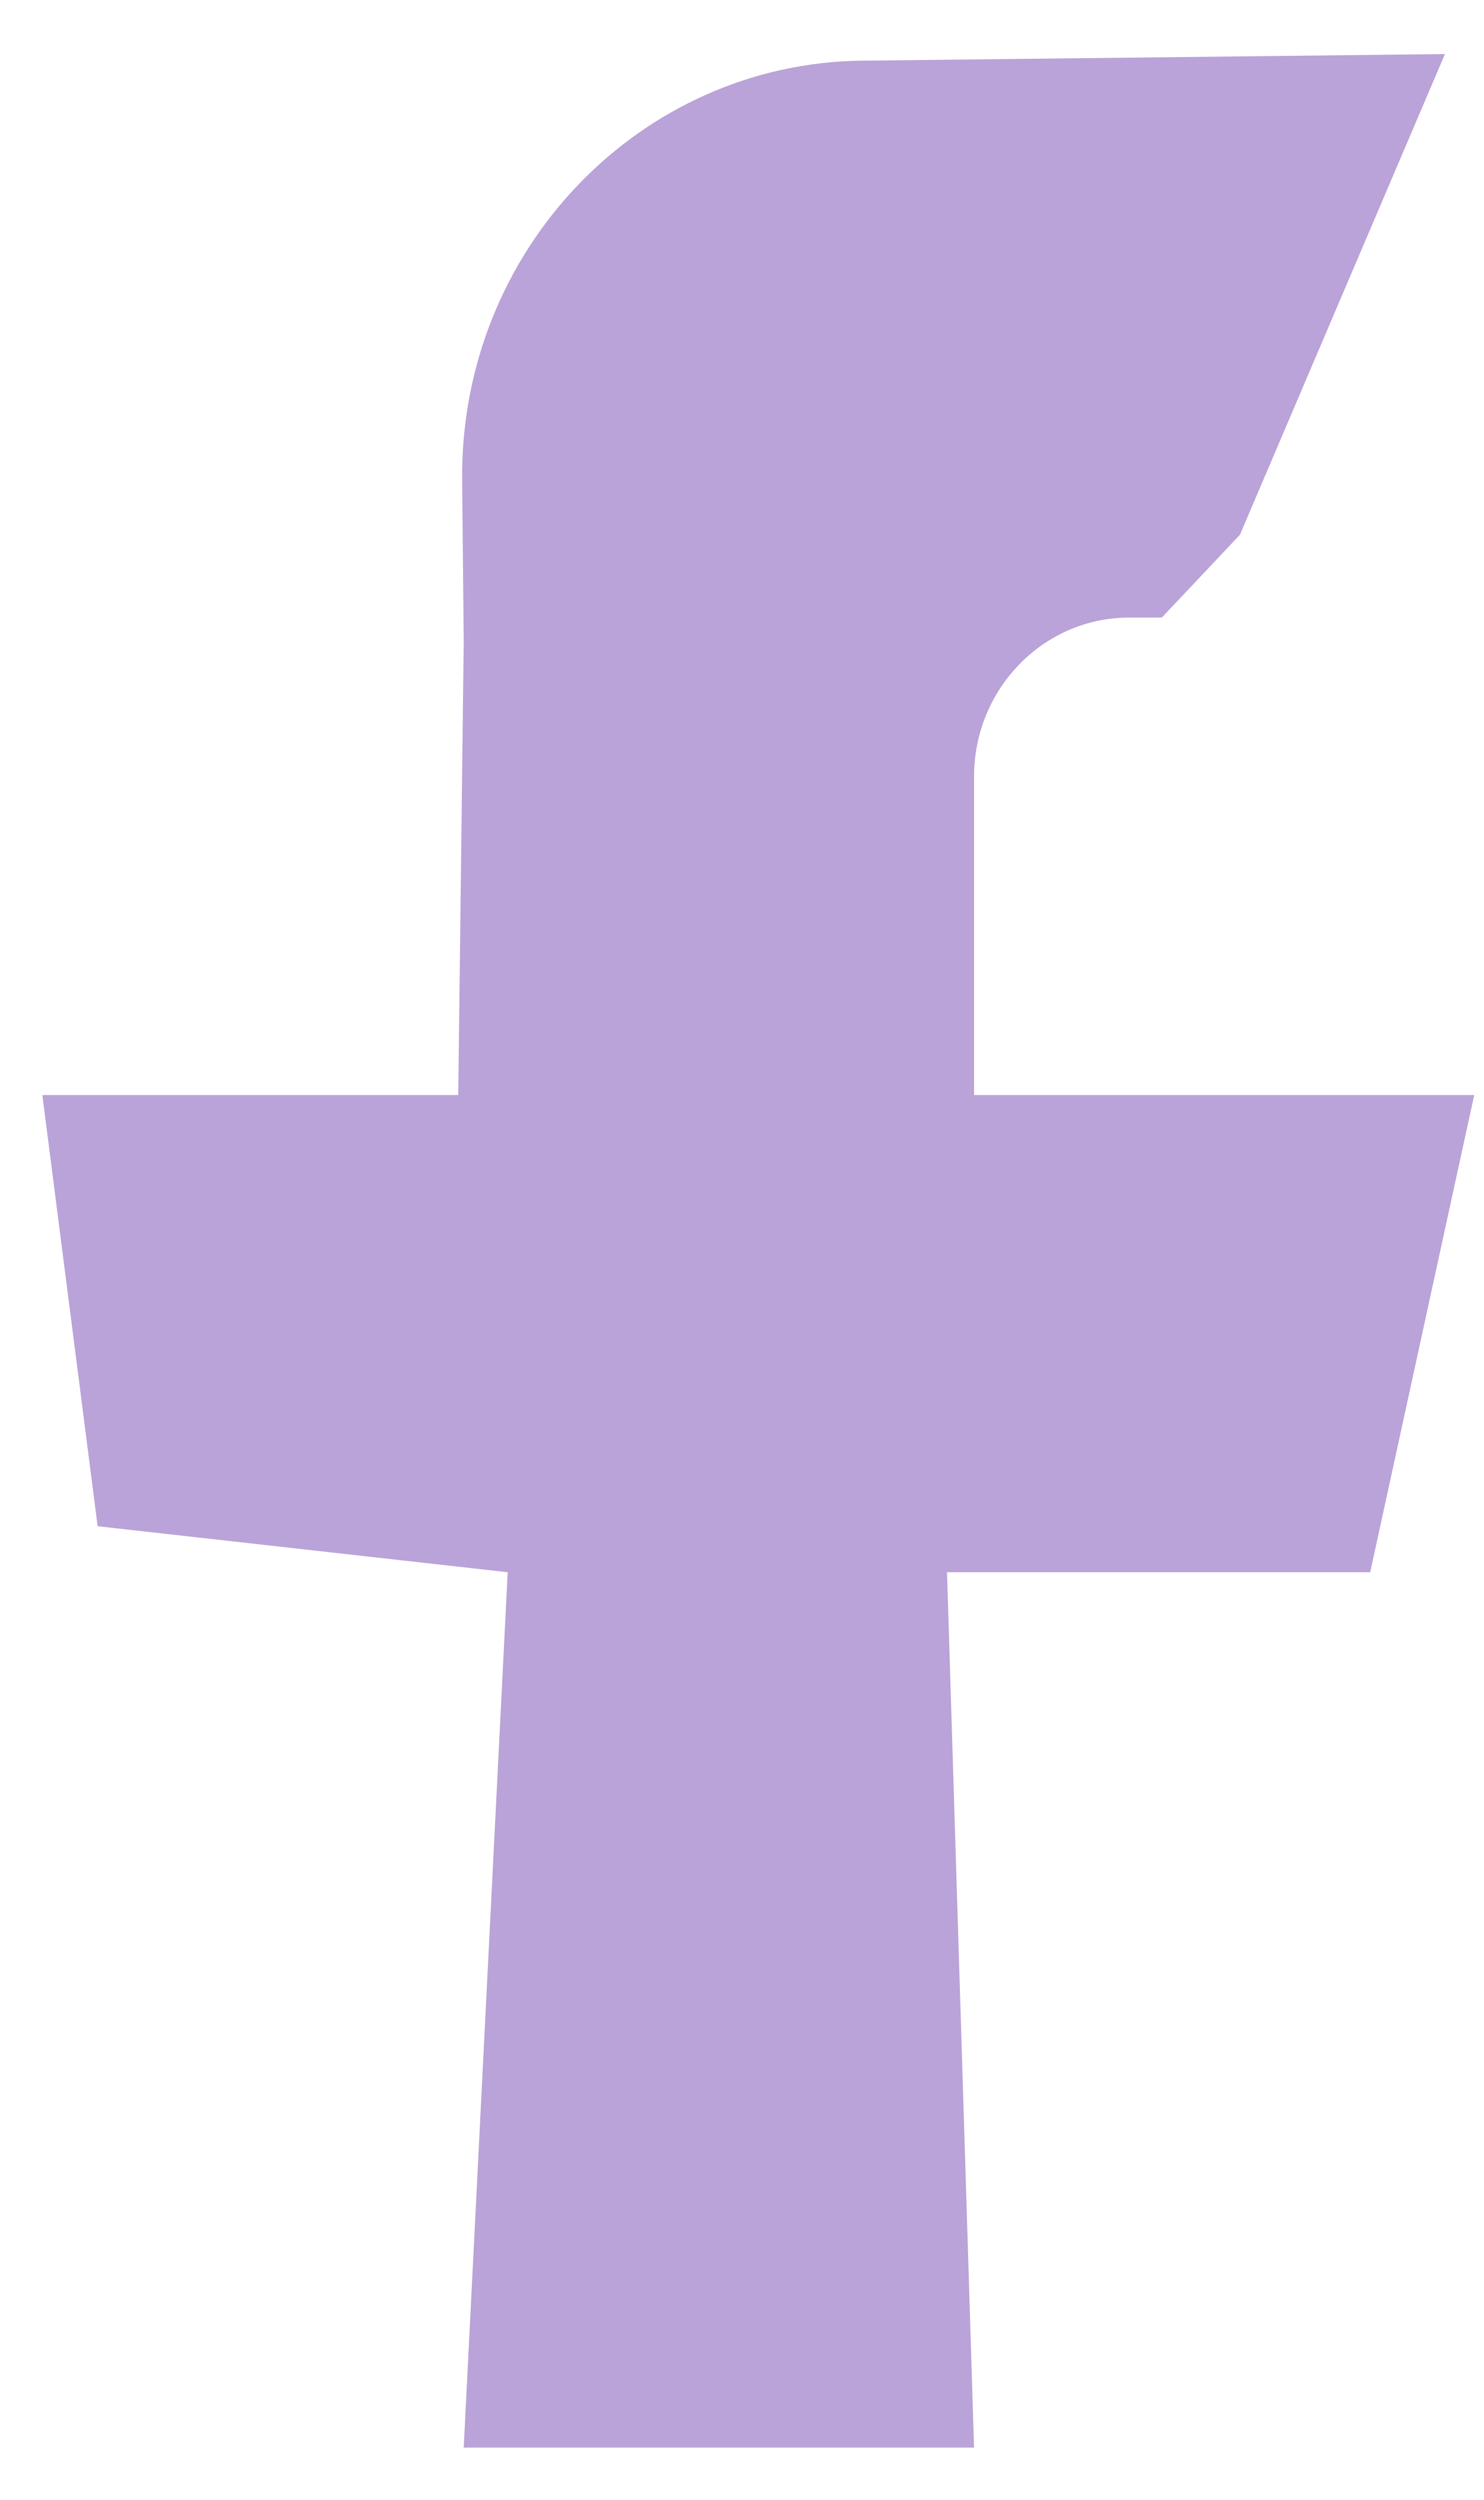 <?xml version="1.0" encoding="UTF-8" standalone="no"?><svg width='19' height='32' viewBox='0 0 19 32' fill='none' xmlns='http://www.w3.org/2000/svg'>
<path fill-rule='evenodd' clip-rule='evenodd' d='M15.875 6.846L14.875 7.906H14.457C13.36 7.906 12.471 8.818 12.471 9.943V14.018H18.875L17.543 20.127H12.125L12.471 31.333H5.937L6.5 20.127L1.25 19.538L0.542 14.018H5.867L5.937 8.219L5.917 6.141C5.89 3.206 8.187 0.805 11.049 0.776C11.065 0.776 11.082 0.776 11.098 0.776L18.5 0.692L15.875 6.846Z' fill='#BAA3D8'/>
</svg>

